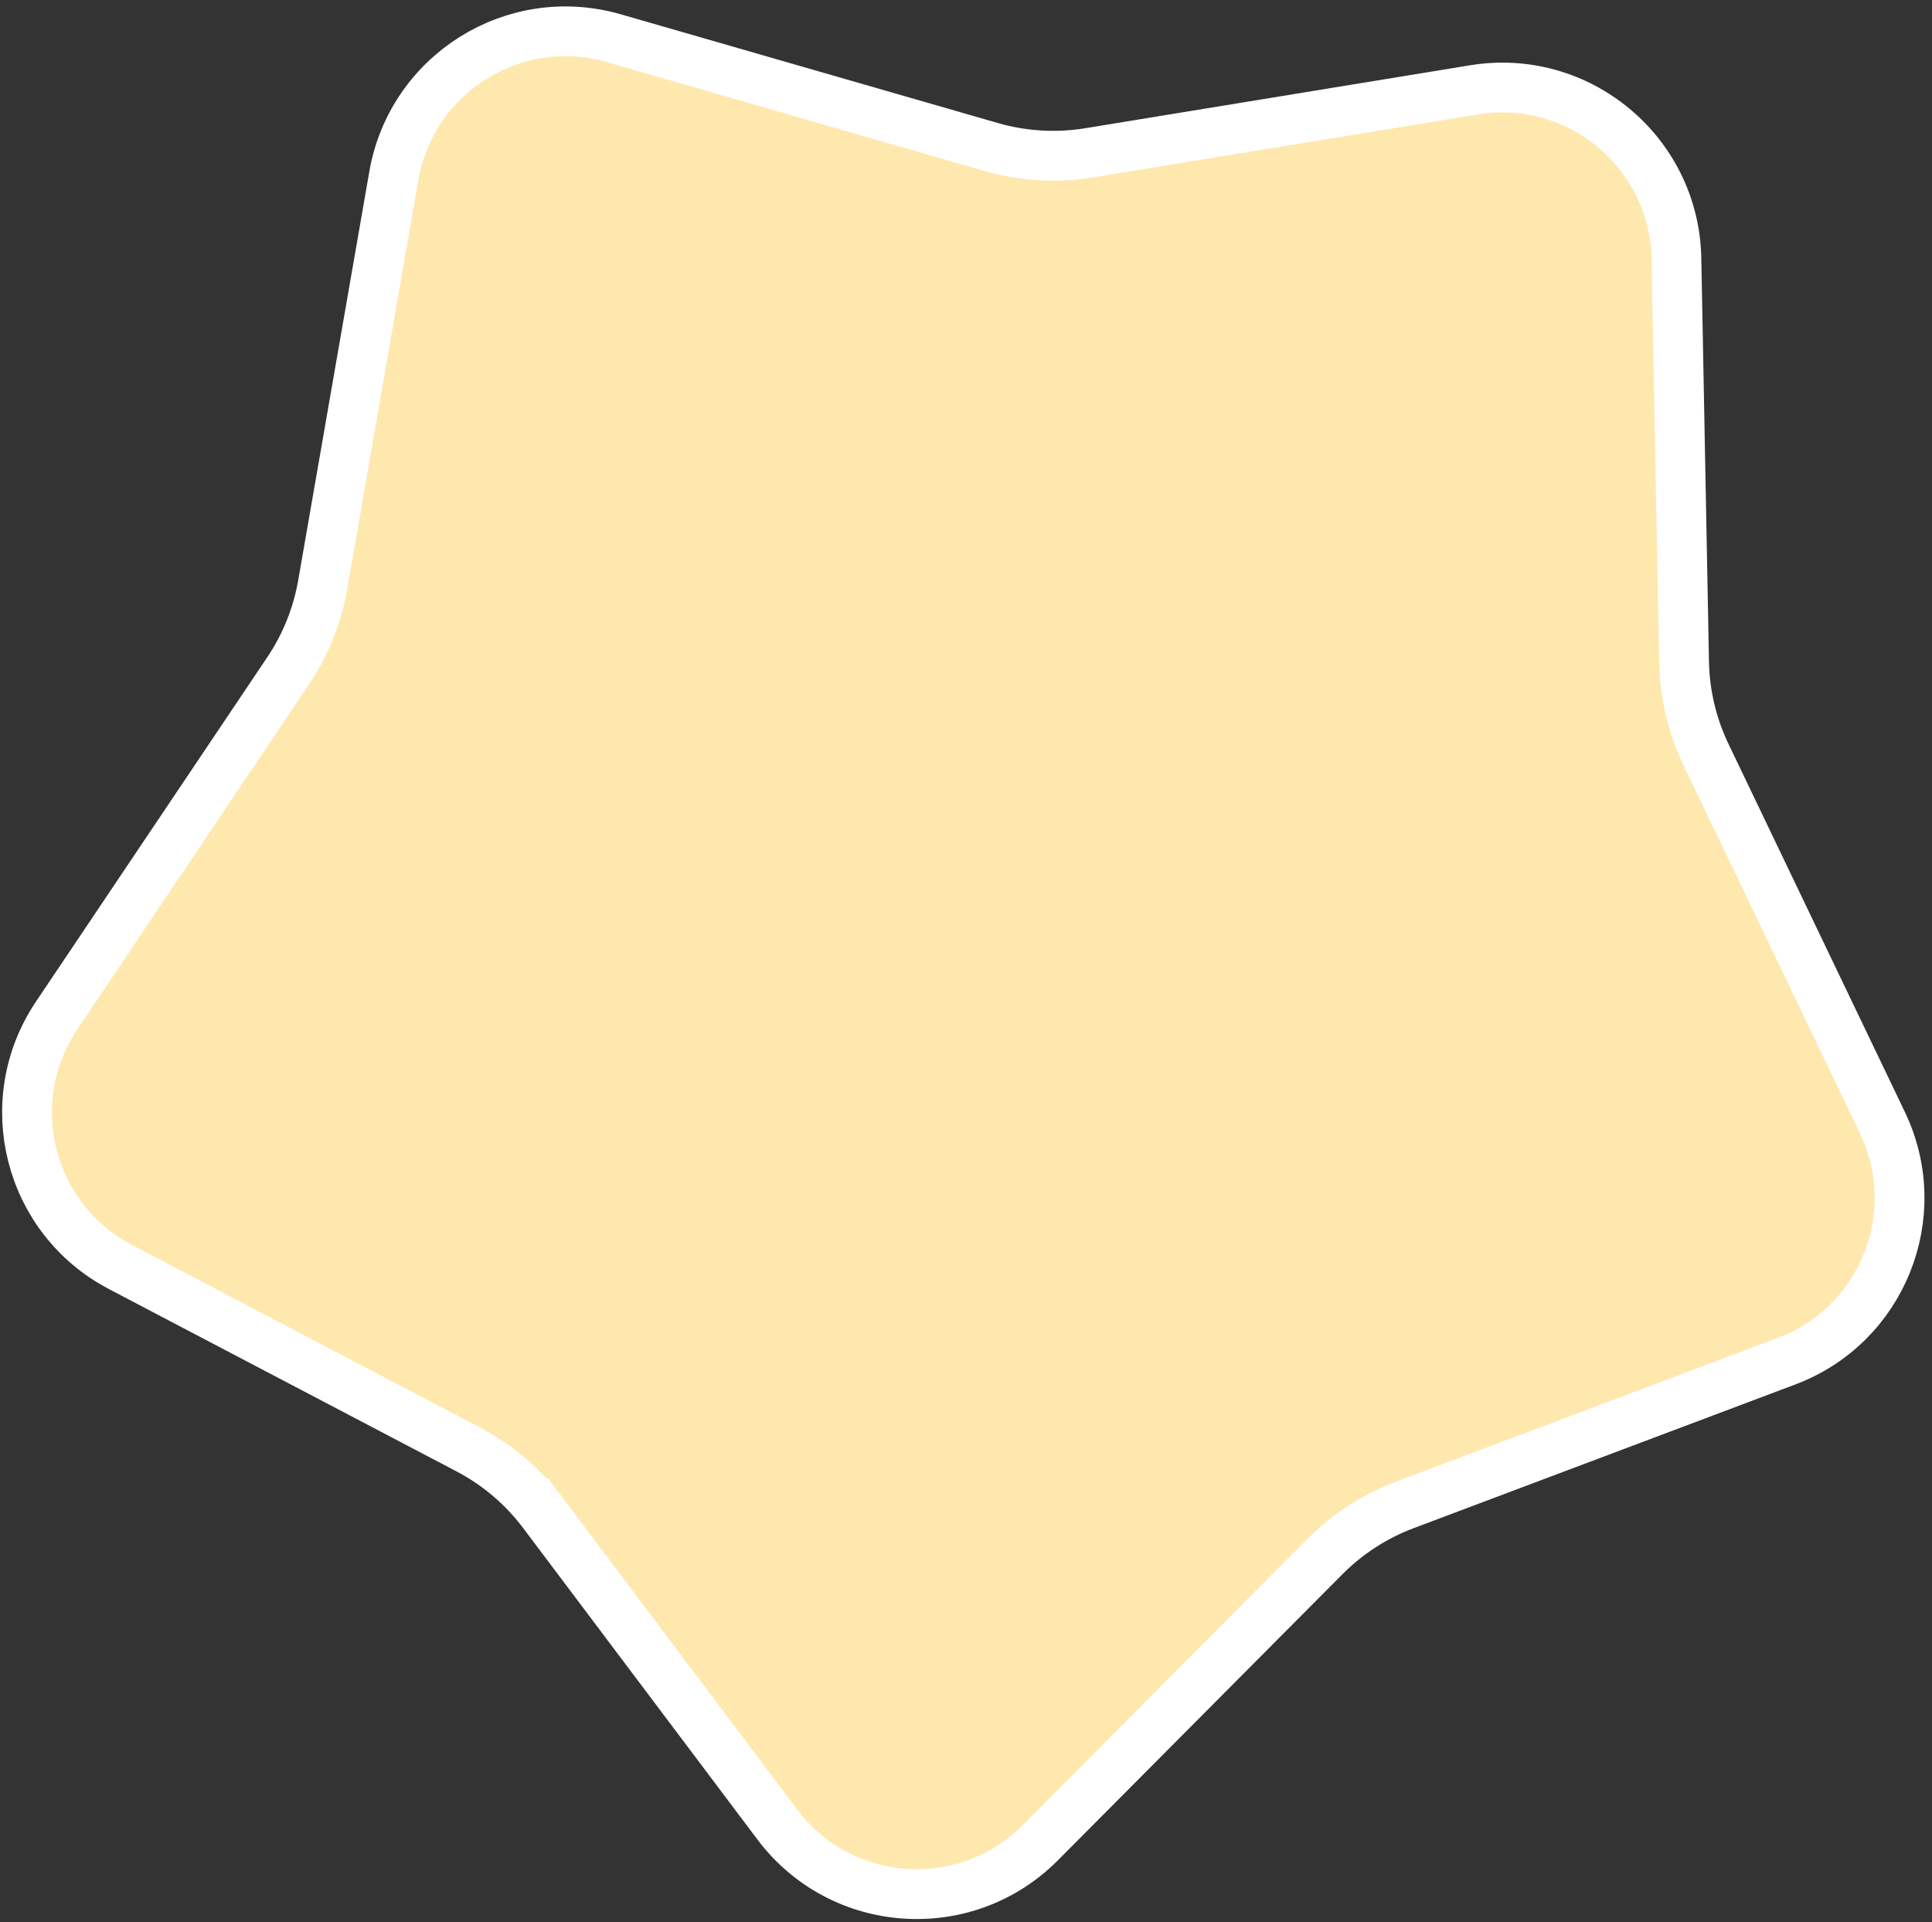 <svg width="194" height="193" viewBox="0 0 194 193" fill="none" xmlns="http://www.w3.org/2000/svg">
<rect x="0" y="0" width="194" height="193" fill="#333333" stroke="none"/>
<path d="M189.019 112.731C193.455 121.987 189.01 133.055 179.405 136.672L141.062 151.109C138.047 152.244 135.311 154.014 133.038 156.298L104.453 185.035C96.936 192.592 84.468 191.731 78.061 183.214L54.526 151.927L52.529 153.43L54.526 151.927C52.522 149.262 49.95 147.076 46.997 145.527L12.088 127.217C2.865 122.38 -0.117 110.607 5.69 101.962L28.917 67.382C30.677 64.762 31.866 61.802 32.407 58.693L39.548 17.653C41.333 7.392 51.63 0.952 61.636 3.837L99.513 14.757C102.717 15.681 106.087 15.881 109.378 15.343L148.014 9.023C158.533 7.303 168.133 15.305 168.336 25.962L169.106 66.488C169.167 69.709 169.919 72.879 171.312 75.785L189.019 112.731Z" fill="#FFE8AE" stroke="white" stroke-width="5"/>
</svg>
